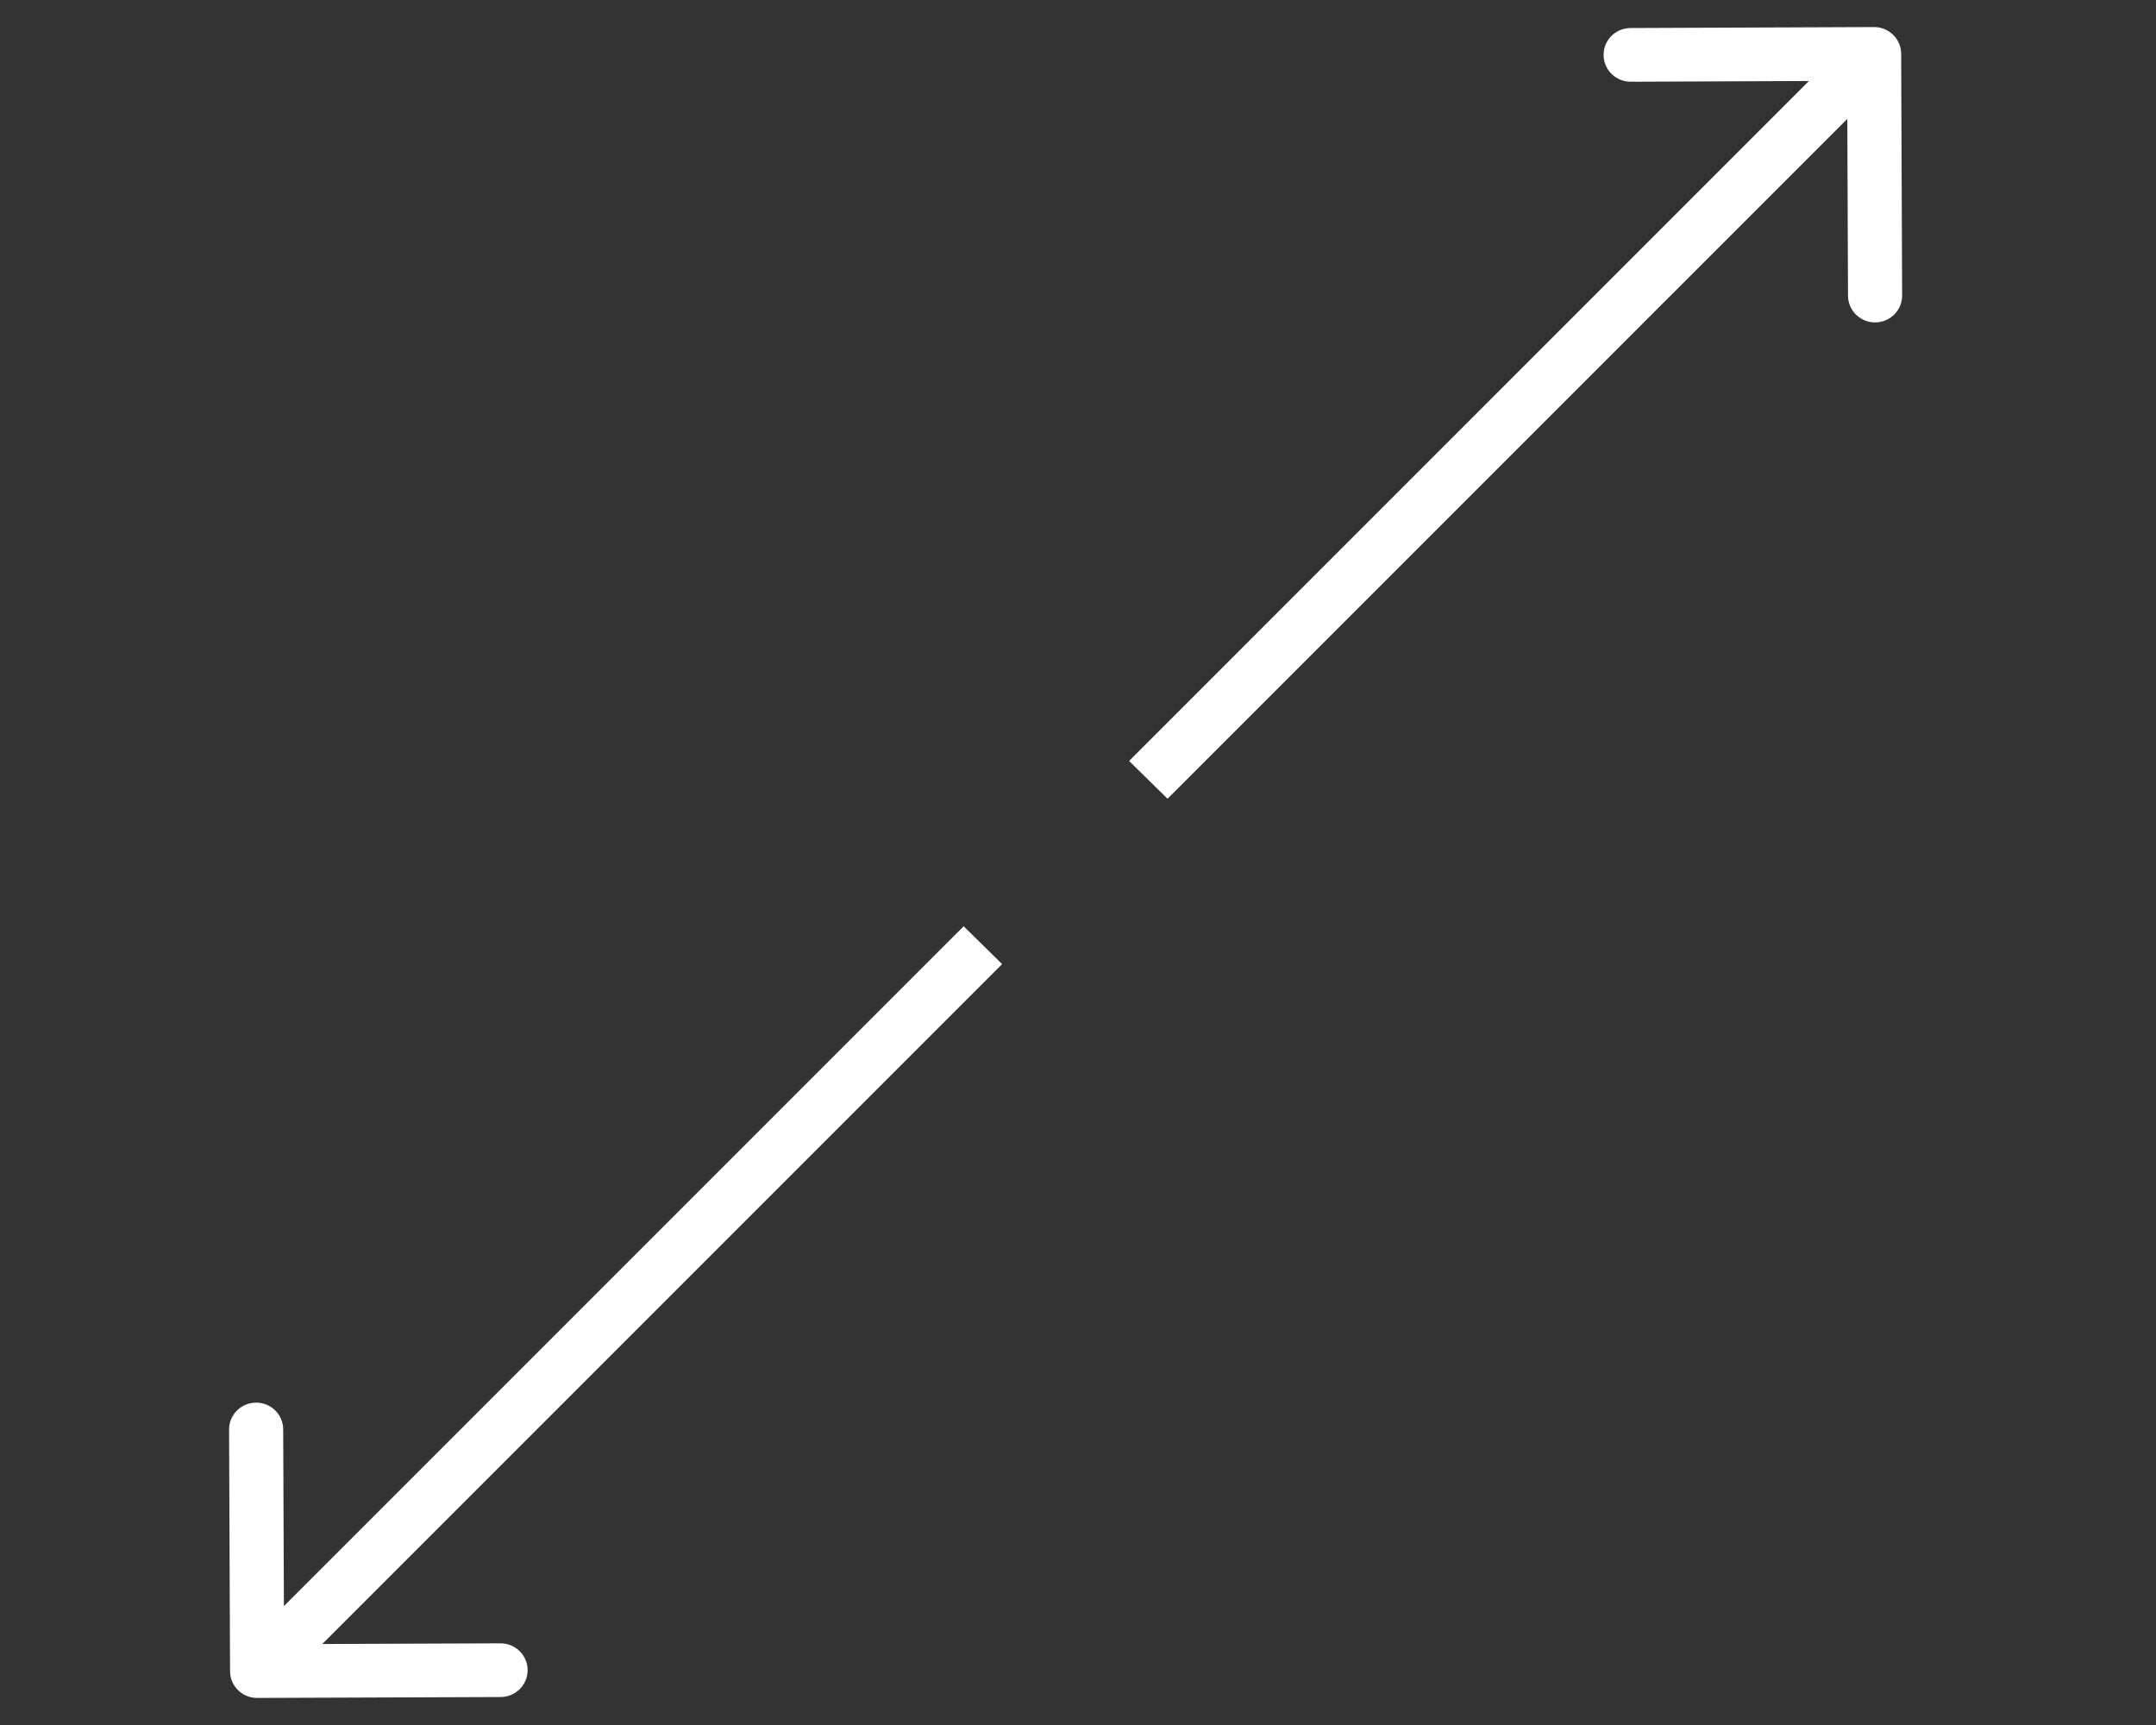 <svg width="40" height="32" viewBox="0 0 40 32" fill="none" xmlns="http://www.w3.org/2000/svg">
<rect x="0" y="0" width="40" height="32" fill="#333333" stroke="none"/>
<path d="M35.272 0.998C35.271 0.723 35.046 0.501 34.768 0.502L30.251 0.52C29.974 0.521 29.75 0.744 29.751 1.02C29.752 1.295 29.978 1.517 30.255 1.516L34.27 1.5L34.286 5.485C34.287 5.76 34.512 5.982 34.79 5.981C35.067 5.98 35.291 5.756 35.29 5.481L35.272 0.998ZM21.661 14.817L35.127 1.351L34.414 0.649L20.948 14.116L21.661 14.817Z" fill="white"/>
<path d="M4.772 31.498C4.494 31.499 4.269 31.277 4.268 31.002L4.25 26.52C4.249 26.244 4.473 26.021 4.75 26.02C5.028 26.018 5.253 26.241 5.254 26.516L5.27 30.5L9.285 30.485C9.562 30.484 9.788 30.706 9.789 30.981C9.79 31.256 9.566 31.48 9.289 31.481L4.772 31.498ZM18.592 17.885L5.126 31.351L4.413 30.649L17.879 17.183L18.592 17.885Z" fill="white"/>
</svg>
